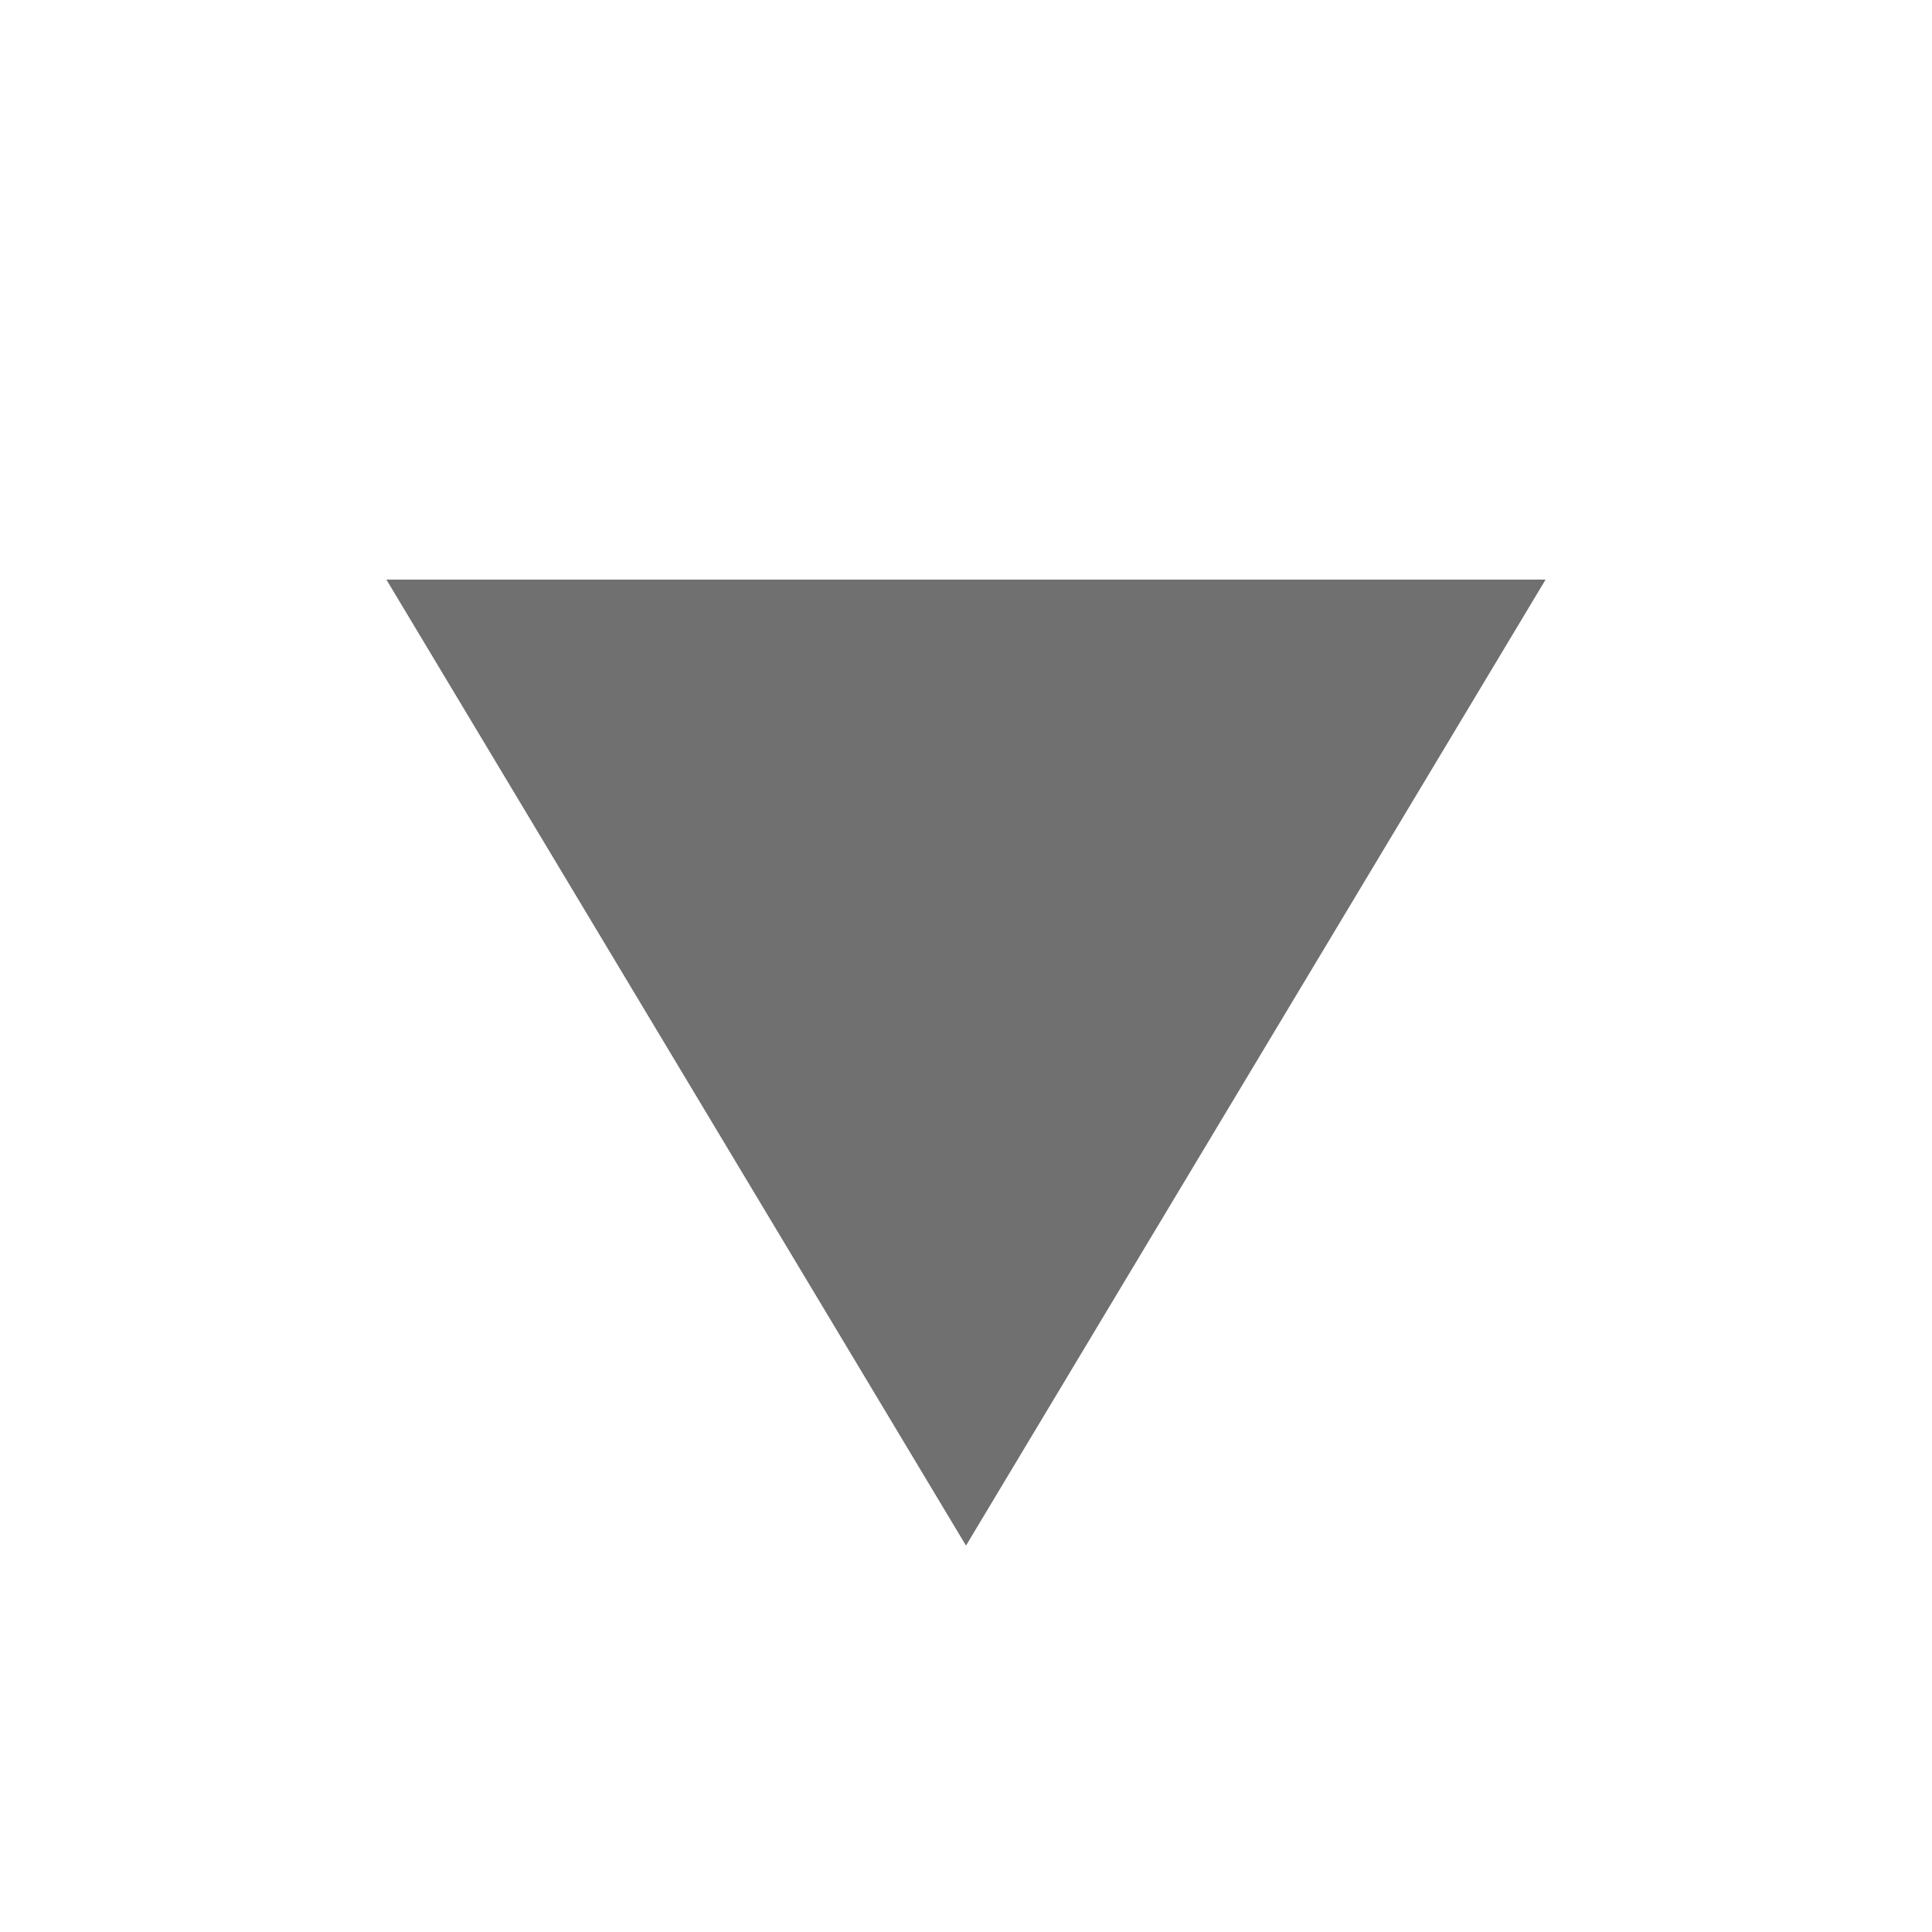<?xml version="1.0" encoding="UTF-8"?>
<svg x="0px" y="0px" viewBox="0 0 10 10" version="1.1" xmlns="http://www.w3.org/2000/svg" xmlns:xlink="http://www.w3.org/1999/xlink" tag="Element2">
	<g id="Inside_Border" tag="Element">
		<polygon points="5,8 8,3 2,3  " fill="#707070" id="Mask" tag="Mask"/>
	</g>
	<g id="Layer_2" tag="Element1"/>
</svg>
